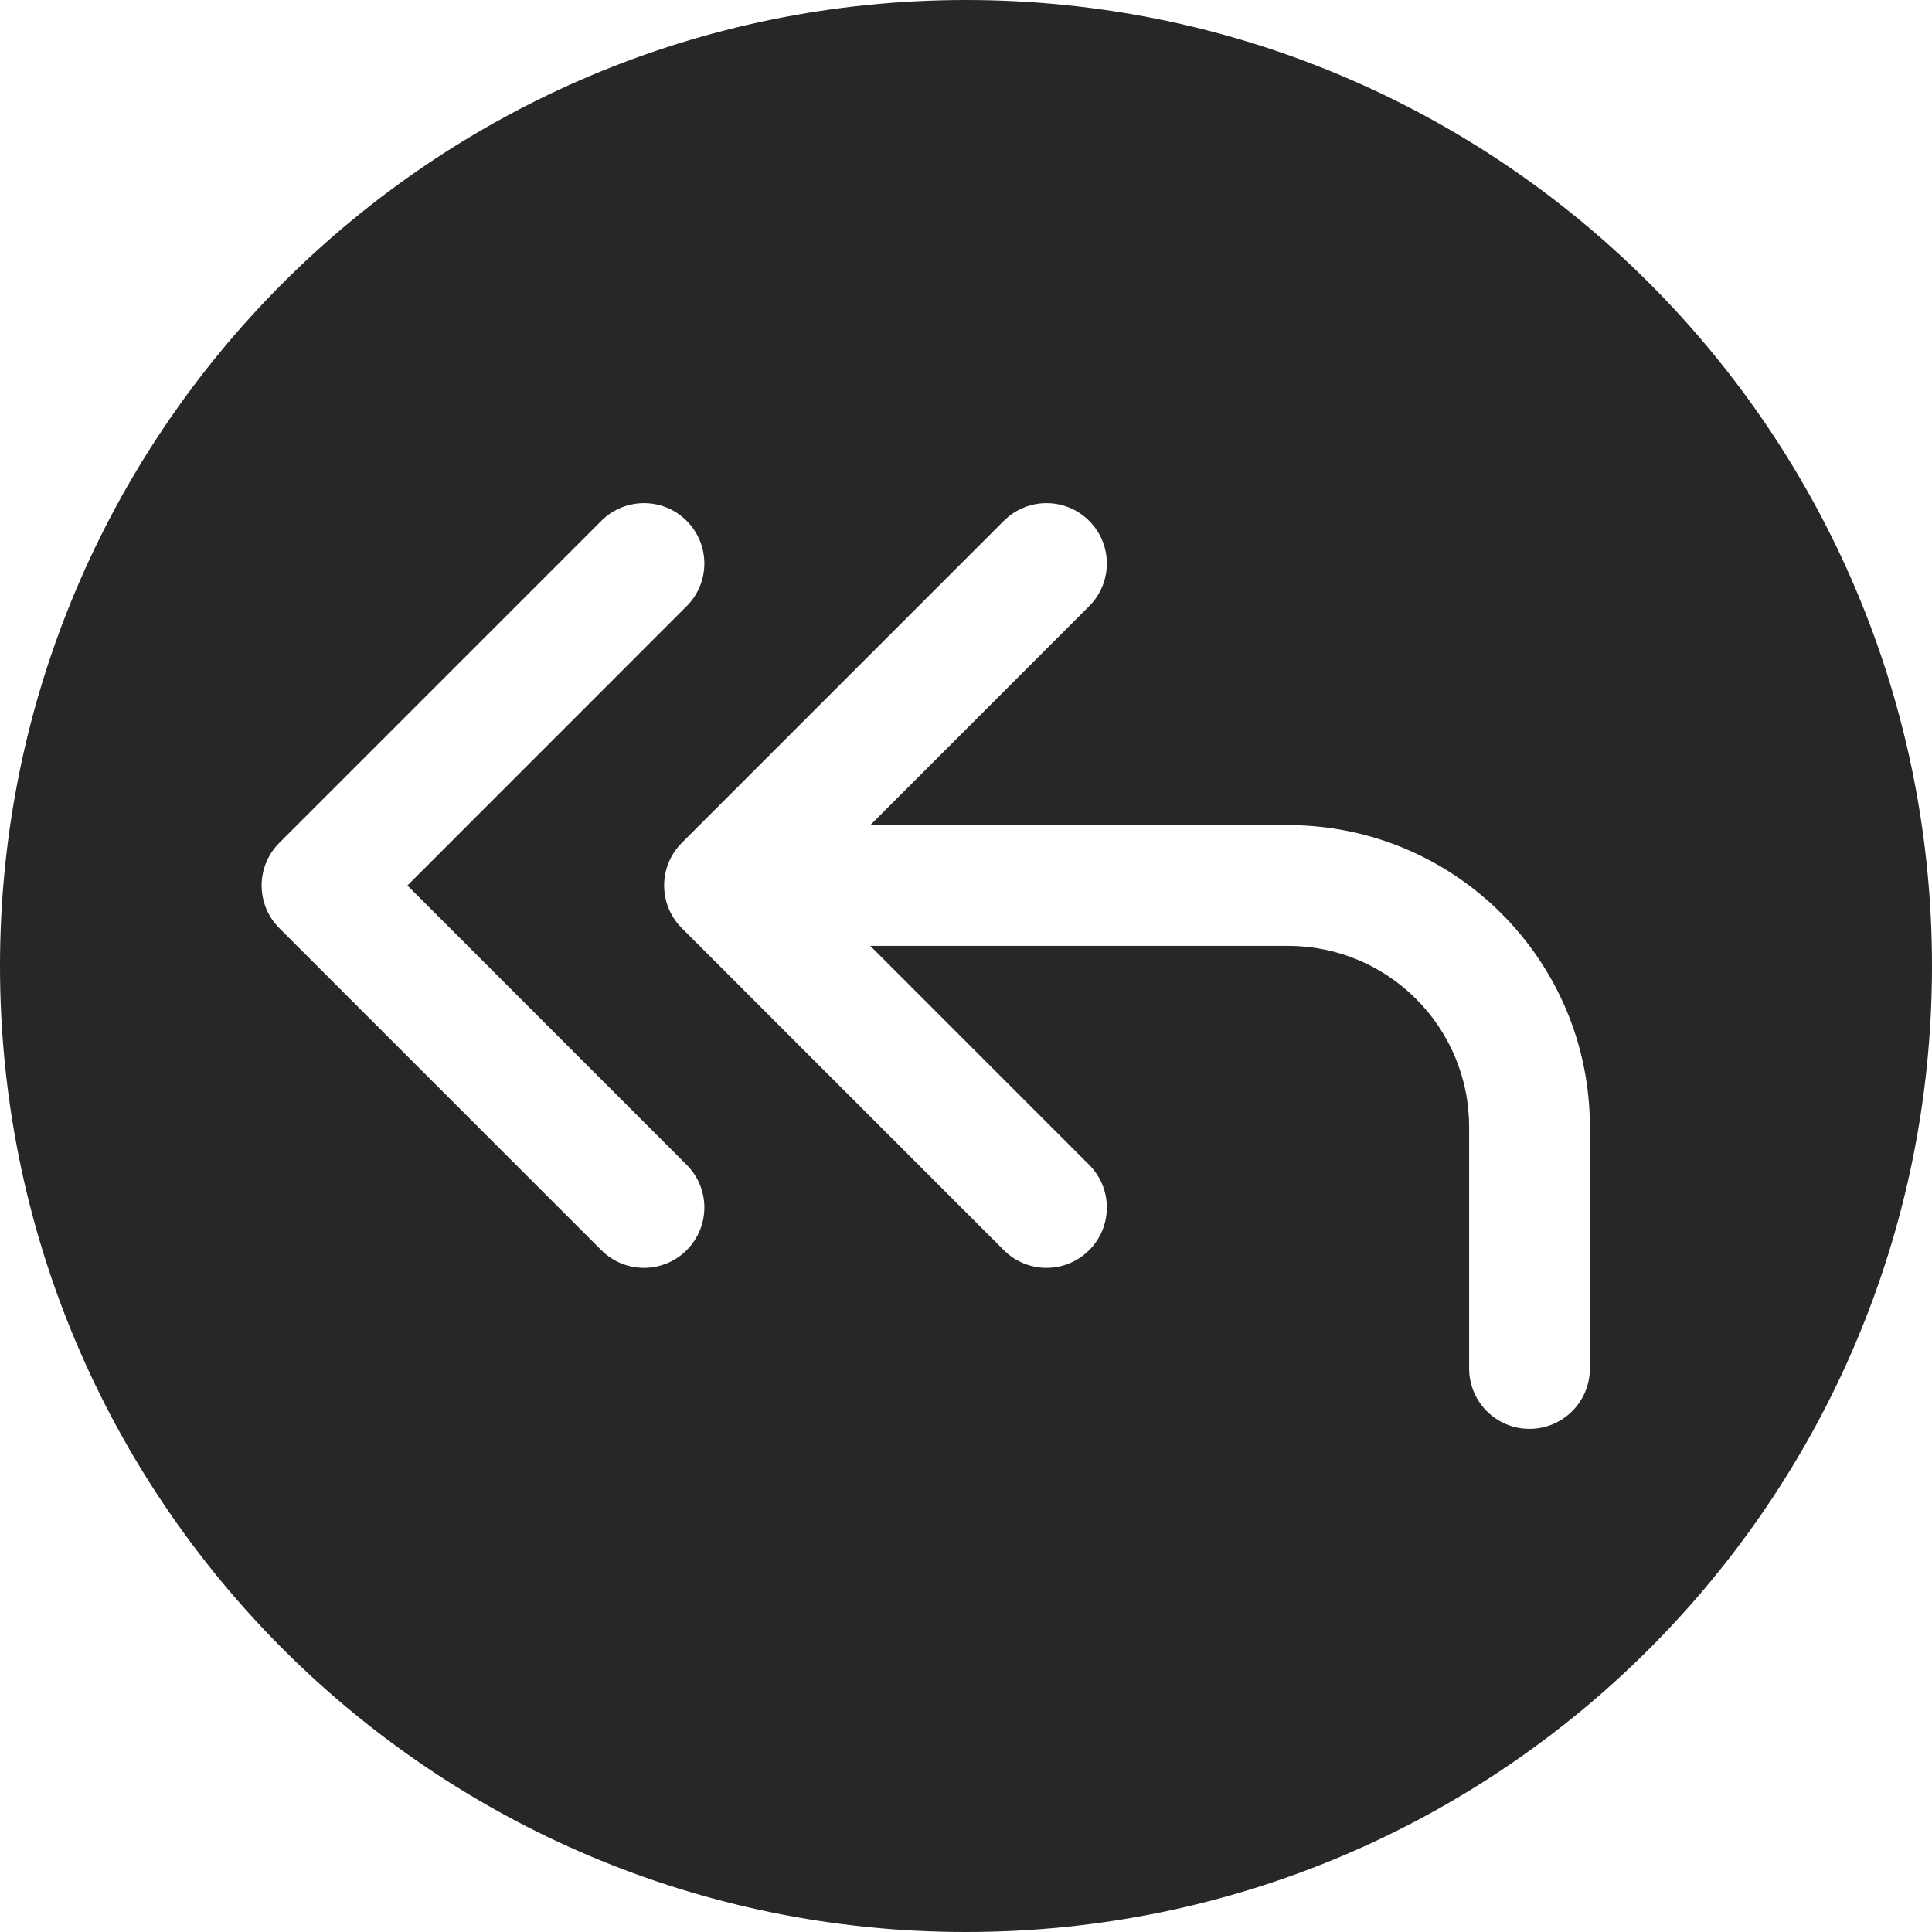 <svg width="24" height="24" viewBox="0 0 24 24" fill="none" xmlns="http://www.w3.org/2000/svg">
<path fill-rule="evenodd" clip-rule="evenodd" d="M12 0C5.373 0 0 5.373 0 12C0 18.627 5.373 24 12 24C18.627 24 24 18.627 24 12C24 5.373 18.627 0 12 0ZM8.53 7.53C8.823 7.237 8.823 6.763 8.53 6.47C8.237 6.177 7.763 6.177 7.47 6.47L3.47 10.47C3.177 10.763 3.177 11.237 3.47 11.53L7.47 15.53C7.763 15.823 8.237 15.823 8.53 15.53C8.823 15.237 8.823 14.763 8.53 14.47L5.061 11L8.53 7.53ZM13.53 7.53C13.823 7.237 13.823 6.763 13.53 6.47C13.237 6.177 12.763 6.177 12.47 6.47L8.47 10.47C8.177 10.763 8.177 11.237 8.47 11.53L12.47 15.53C12.763 15.823 13.237 15.823 13.53 15.53C13.823 15.237 13.823 14.763 13.53 14.47L10.811 11.75H16C17.243 11.75 18.25 12.757 18.25 14V17C18.25 17.414 18.586 17.75 19 17.75C19.414 17.75 19.75 17.414 19.75 17V14C19.75 11.929 18.071 10.25 16 10.25H10.811L13.53 7.53Z" fill="#272727"/>
</svg>
